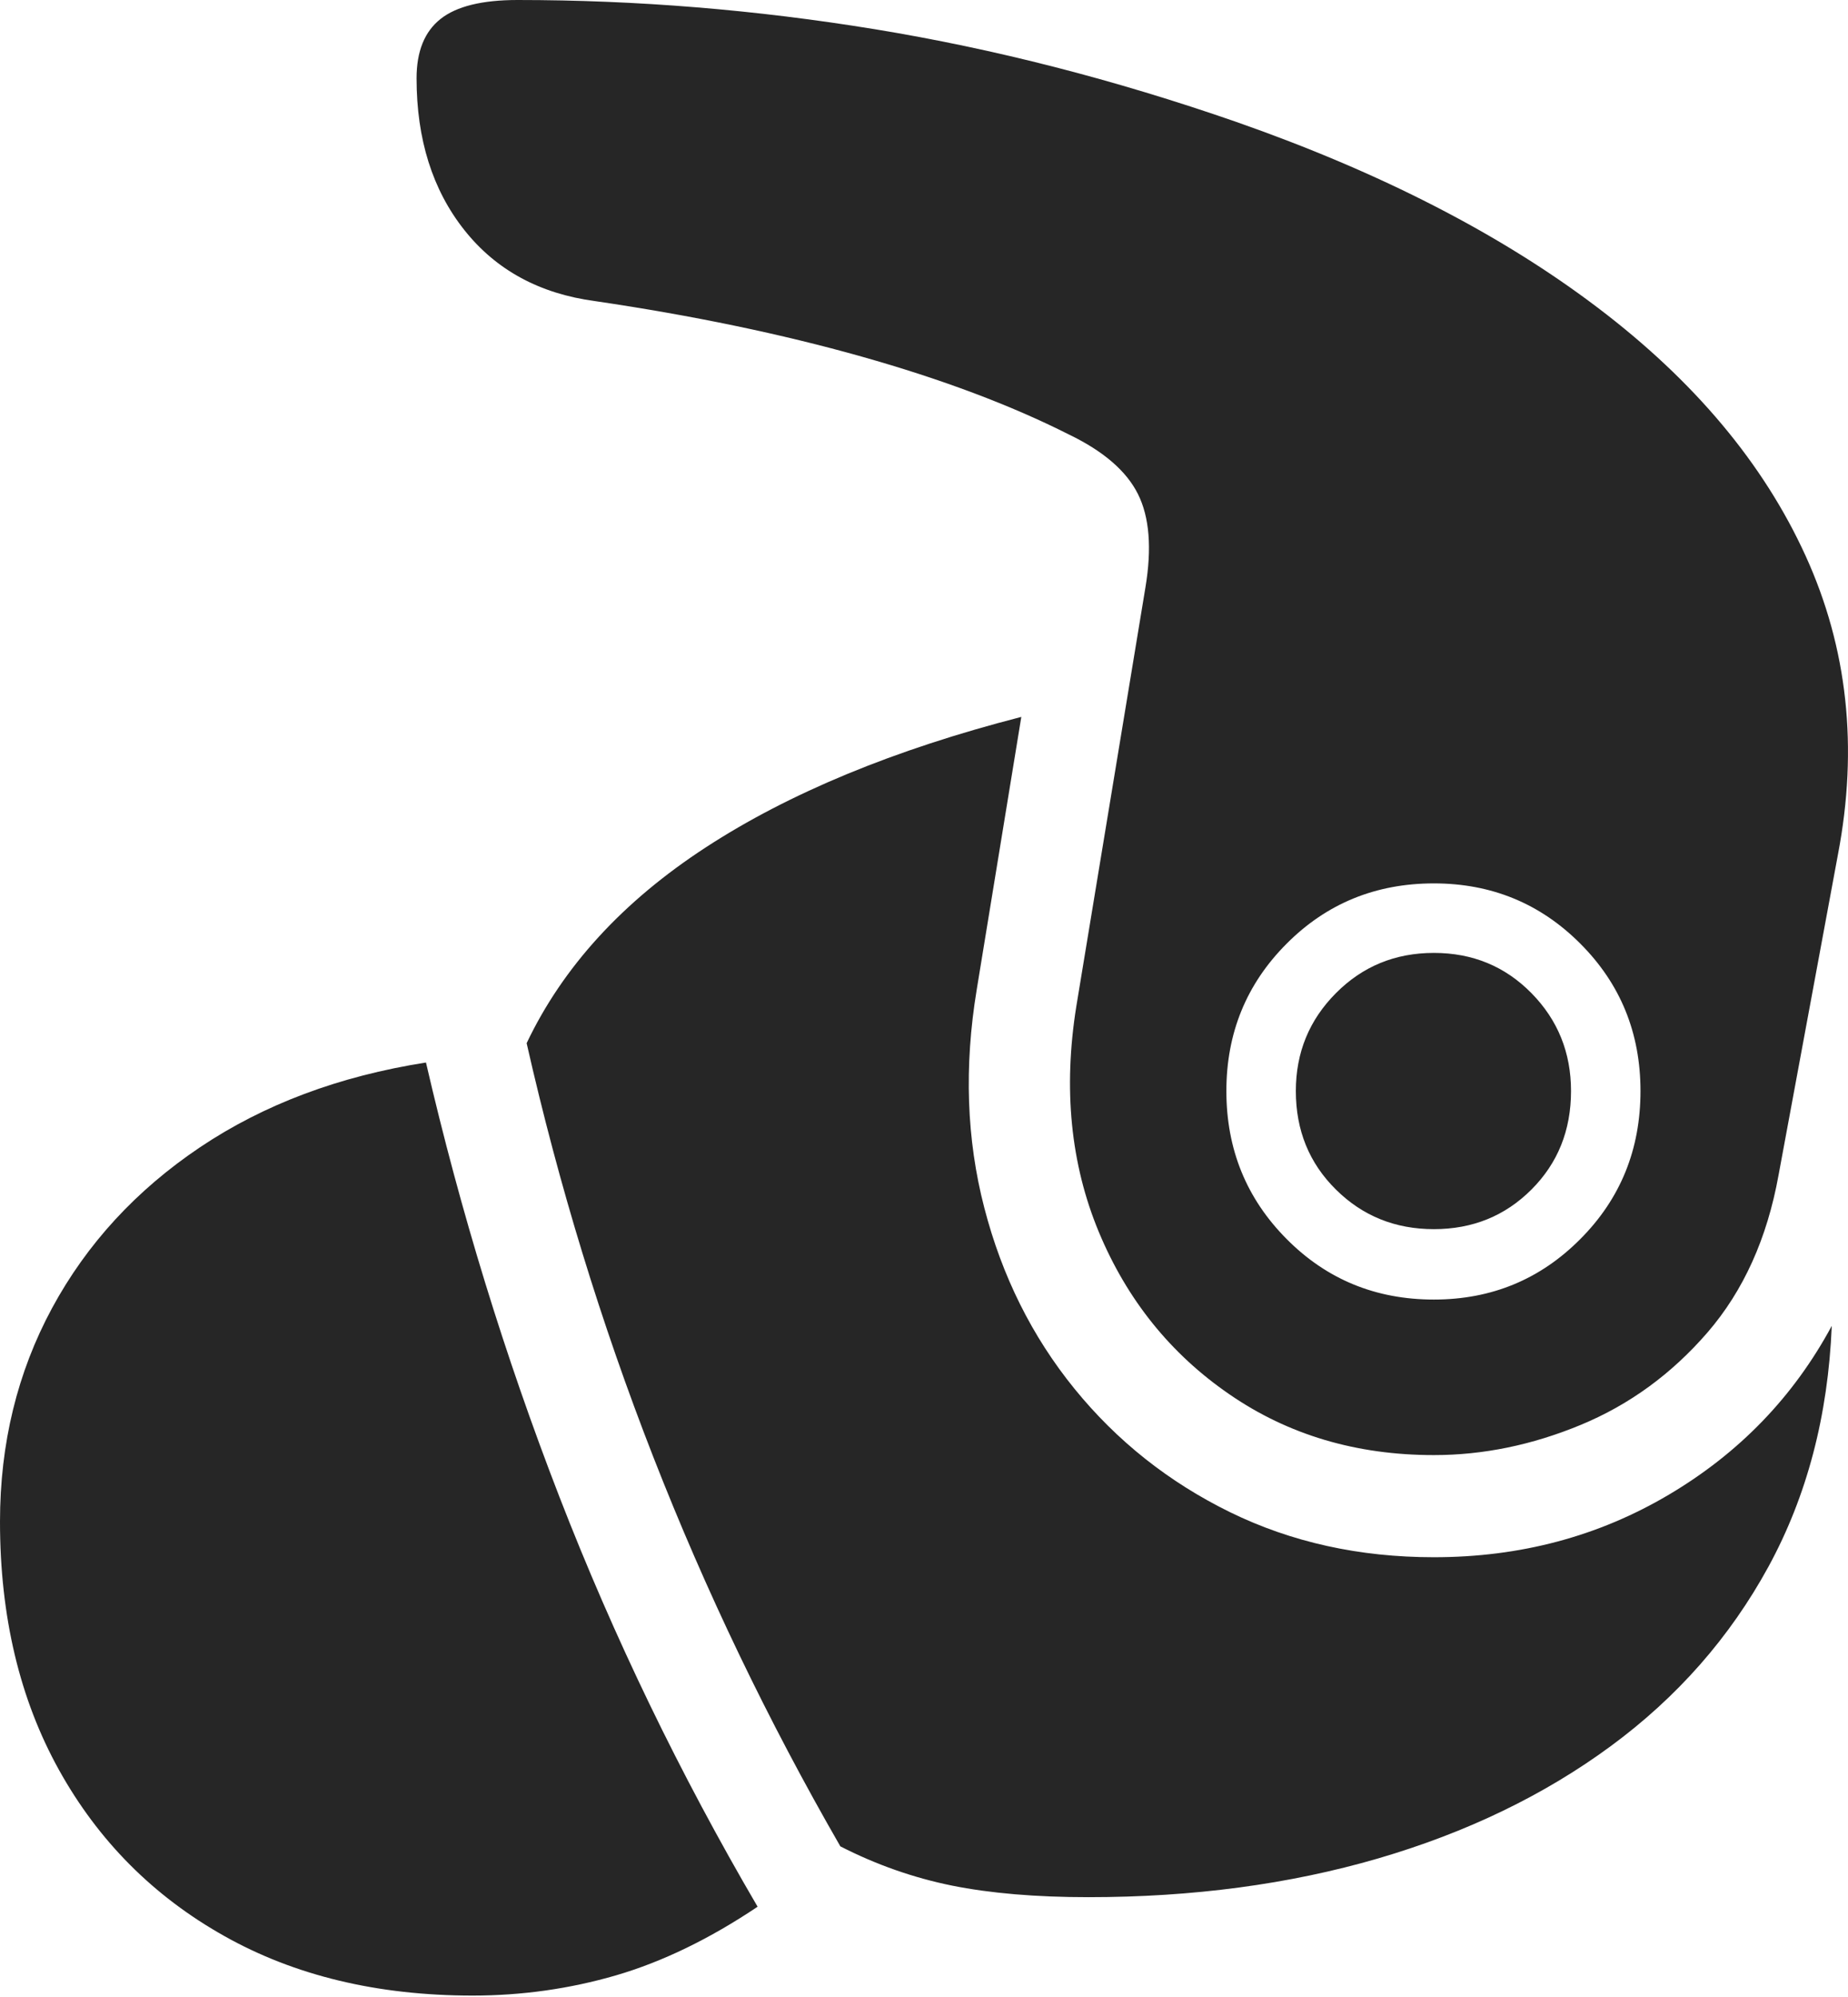 <?xml version="1.0" encoding="UTF-8"?>
<!--Generator: Apple Native CoreSVG 175-->
<!DOCTYPE svg
PUBLIC "-//W3C//DTD SVG 1.1//EN"
       "http://www.w3.org/Graphics/SVG/1.1/DTD/svg11.dtd">
<svg version="1.1" xmlns="http://www.w3.org/2000/svg" xmlns:xlink="http://www.w3.org/1999/xlink" width="14.338" height="15.486">
 <g>
  <rect height="15.486" opacity="0" width="14.338" x="0" y="0"/>
  <path d="M11.125 11.283Q11.699 11.283 12.264 11.049Q12.83 10.815 13.248 10.332Q13.666 9.848 13.799 9.113L14.26 6.626Q14.498 5.382 14.009 4.31Q13.52 3.237 12.395 2.385Q11.27 1.532 9.591 0.945Q8.177 0.454 6.79 0.227Q5.402 0 4.016 0Q3.603 0 3.418 0.147Q3.232 0.294 3.232 0.607Q3.232 1.316 3.602 1.783Q3.971 2.249 4.618 2.335Q5.752 2.502 6.685 2.765Q7.618 3.028 8.295 3.37Q8.695 3.563 8.829 3.831Q8.963 4.099 8.887 4.555L8.351 7.802Q8.197 8.763 8.525 9.552Q8.854 10.342 9.539 10.812Q10.223 11.283 11.125 11.283ZM11.125 10.077Q10.448 10.077 9.982 9.607Q9.515 9.137 9.515 8.46Q9.515 7.786 9.982 7.318Q10.448 6.85 11.125 6.85Q11.795 6.85 12.261 7.317Q12.728 7.784 12.728 8.46Q12.728 9.14 12.261 9.608Q11.795 10.077 11.125 10.077ZM11.125 9.531Q11.575 9.531 11.882 9.224Q12.189 8.917 12.189 8.46Q12.189 8.013 11.882 7.701Q11.575 7.389 11.125 7.389Q10.675 7.389 10.365 7.701Q10.054 8.013 10.054 8.46Q10.054 8.917 10.365 9.224Q10.675 9.531 11.125 9.531ZM11.125 12.075Q10.258 12.075 9.544 11.726Q8.83 11.376 8.336 10.768Q7.843 10.161 7.637 9.366Q7.43 8.57 7.578 7.674L7.924 5.559Q6.446 5.939 5.477 6.57Q4.509 7.2 4.086 8.089Q4.835 11.393 6.52 14.317Q6.937 14.53 7.385 14.621Q7.833 14.711 8.445 14.711Q9.66 14.711 10.691 14.411Q11.722 14.11 12.497 13.54Q13.272 12.97 13.721 12.148Q14.169 11.326 14.212 10.281Q13.768 11.105 12.948 11.59Q12.129 12.075 11.125 12.075ZM0 11.799Q0 12.901 0.458 13.725Q0.916 14.549 1.738 15.011Q2.56 15.474 3.667 15.474Q4.24 15.474 4.78 15.317Q5.32 15.159 5.878 14.785Q4.975 13.243 4.34 11.606Q3.705 9.968 3.305 8.239Q2.296 8.397 1.552 8.896Q0.809 9.395 0.404 10.143Q0 10.891 0 11.799Z" fill="rgba(0,0,0,0.85)"/>
 </g>
</svg>

